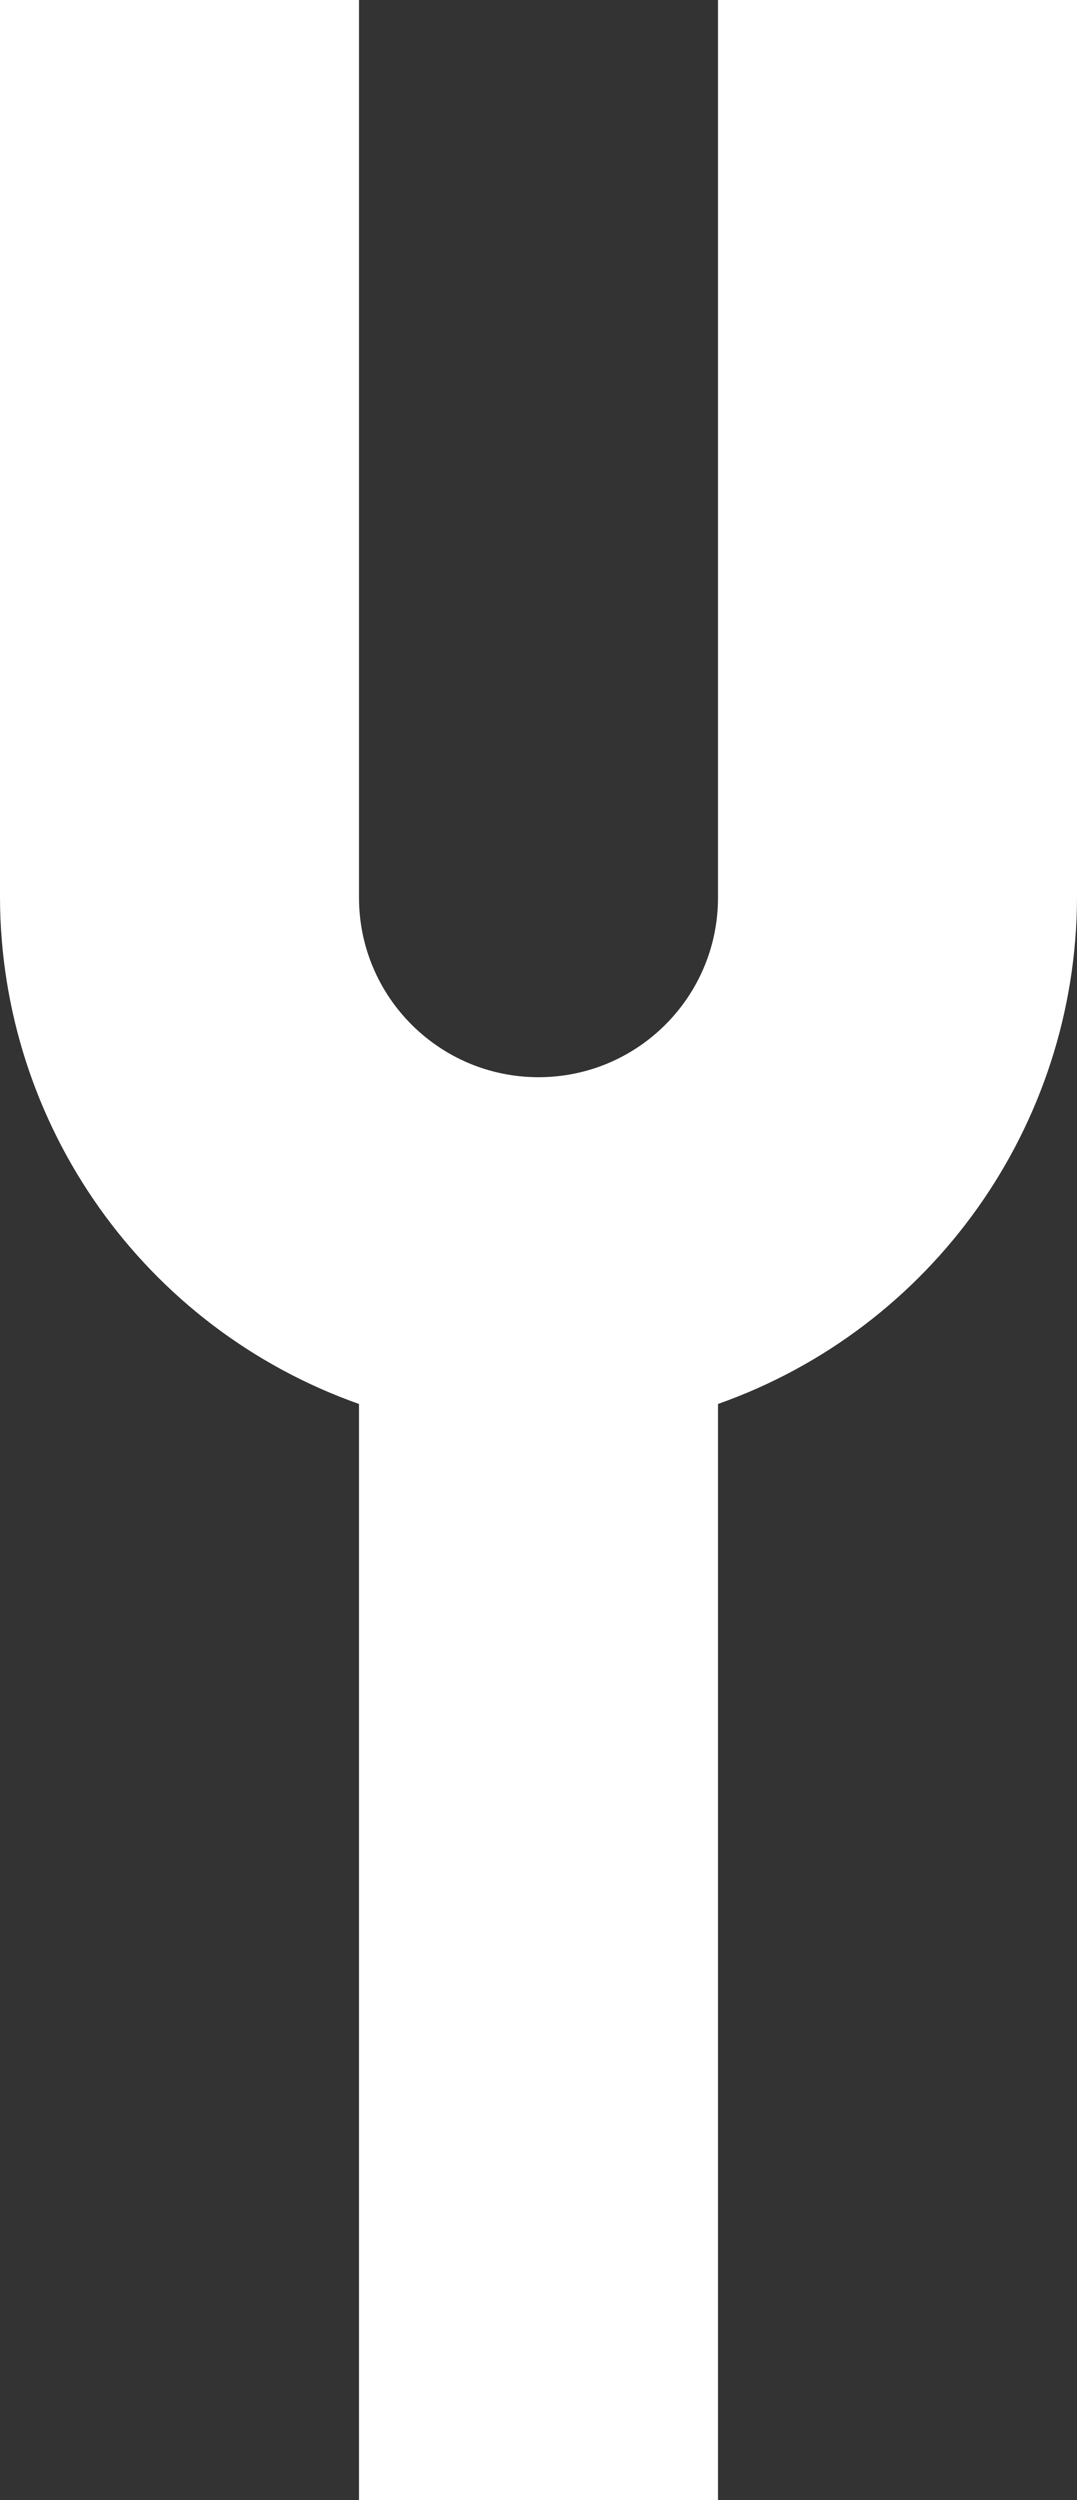 <svg version="1.1" id="图层_1" x="0px" y="0px" width="37.101px" height="86.109px" viewBox="0 0 37.101 86.109" enable-background="new 0 0 37.101 86.109" xml:space="preserve" xmlns="http://www.w3.org/2000/svg" xmlns:xlink="http://www.w3.org/1999/xlink" xmlns:xml="http://www.w3.org/XML/1998/namespace">
  <rect x="0" y="0" width="37.101" height="86.109" fill="#333333" stroke="none"/>
  <path fill="#FFFFFF" d="M24.734,86.109V48.355c7.394-2.614,12.345-9.595,12.367-17.438V0H24.734v30.917
	c0,3.415-2.768,6.184-6.183,6.184c-3.415,0-6.184-2.768-6.184-6.184V0H0v30.917c0.022,7.842,4.973,14.823,12.367,17.438v37.754
	H24.734z" class="color c1"/>
</svg>